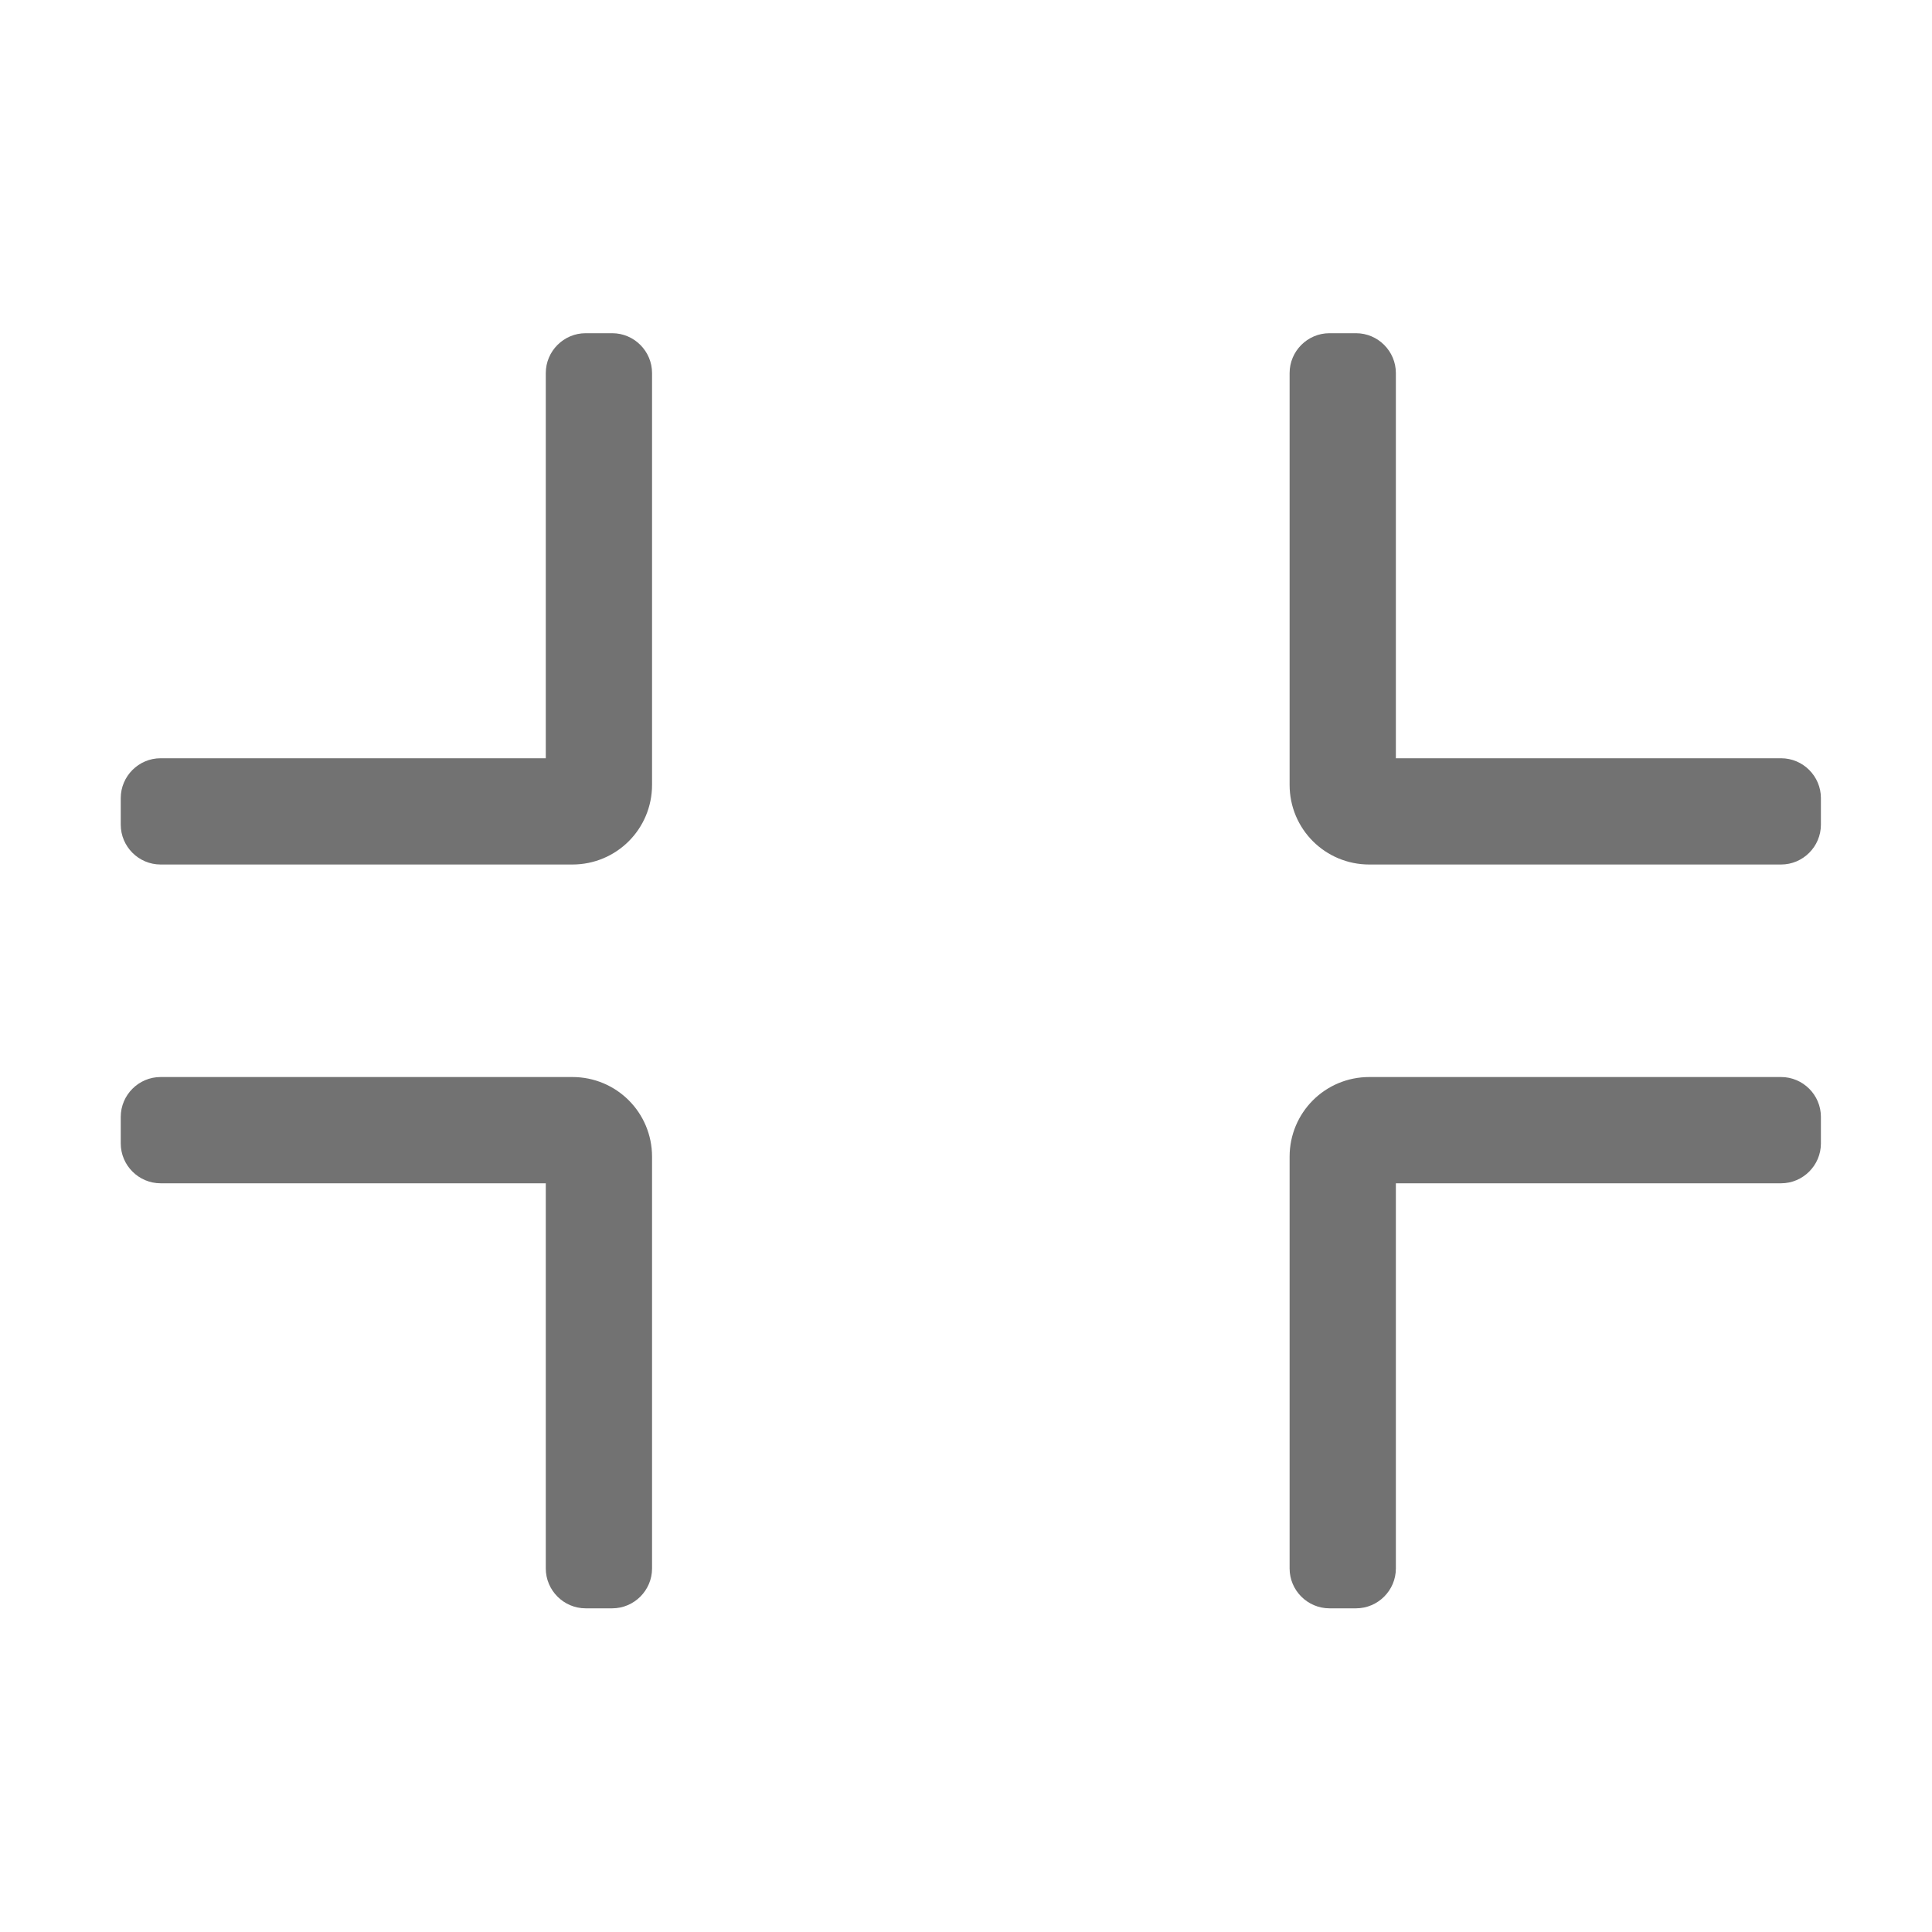 ﻿<?xml version='1.0' encoding='UTF-8'?>
<svg viewBox="-2 -1.999 32 32" xmlns="http://www.w3.org/2000/svg">
  <g transform="matrix(0.055, 0, 0, 0.055, 0, 0)">
    <path d="M500, 224L376, 224C362.7, 224 352, 213.3 352, 200L352, 76C352, 69.4 357.4, 64 364, 64L372, 64C378.6, 64 384, 69.4 384, 76L384, 192L500, 192C506.6, 192 512, 197.4 512, 204L512, 212C512, 218.6 506.6, 224 500, 224zM160, 200L160, 76C160, 69.4 154.6, 64 148, 64L140, 64C133.4, 64 128, 69.4 128, 76L128, 192L12, 192C5.4, 192 0, 197.4 0, 204L0, 212C0, 218.6 5.4, 224 12, 224L136, 224C149.3, 224 160, 213.3 160, 200zM160, 436L160, 312C160, 298.7 149.3, 288 136, 288L12, 288C5.4, 288 0, 293.4 0, 300L0, 308C0, 314.6 5.4, 320 12, 320L128, 320L128, 436C128, 442.6 133.4, 448 140, 448L148, 448C154.6, 448 160, 442.6 160, 436zM384, 436L384, 320L500, 320C506.6, 320 512, 314.6 512, 308L512, 300C512, 293.4 506.6, 288 500, 288L376, 288C362.7, 288 352, 298.7 352, 312L352, 436C352, 442.6 357.4, 448 364, 448L372, 448C378.6, 448 384, 442.6 384, 436z" fill="#727272" fill-opacity="1" class="Black" />
  </g>
</svg>